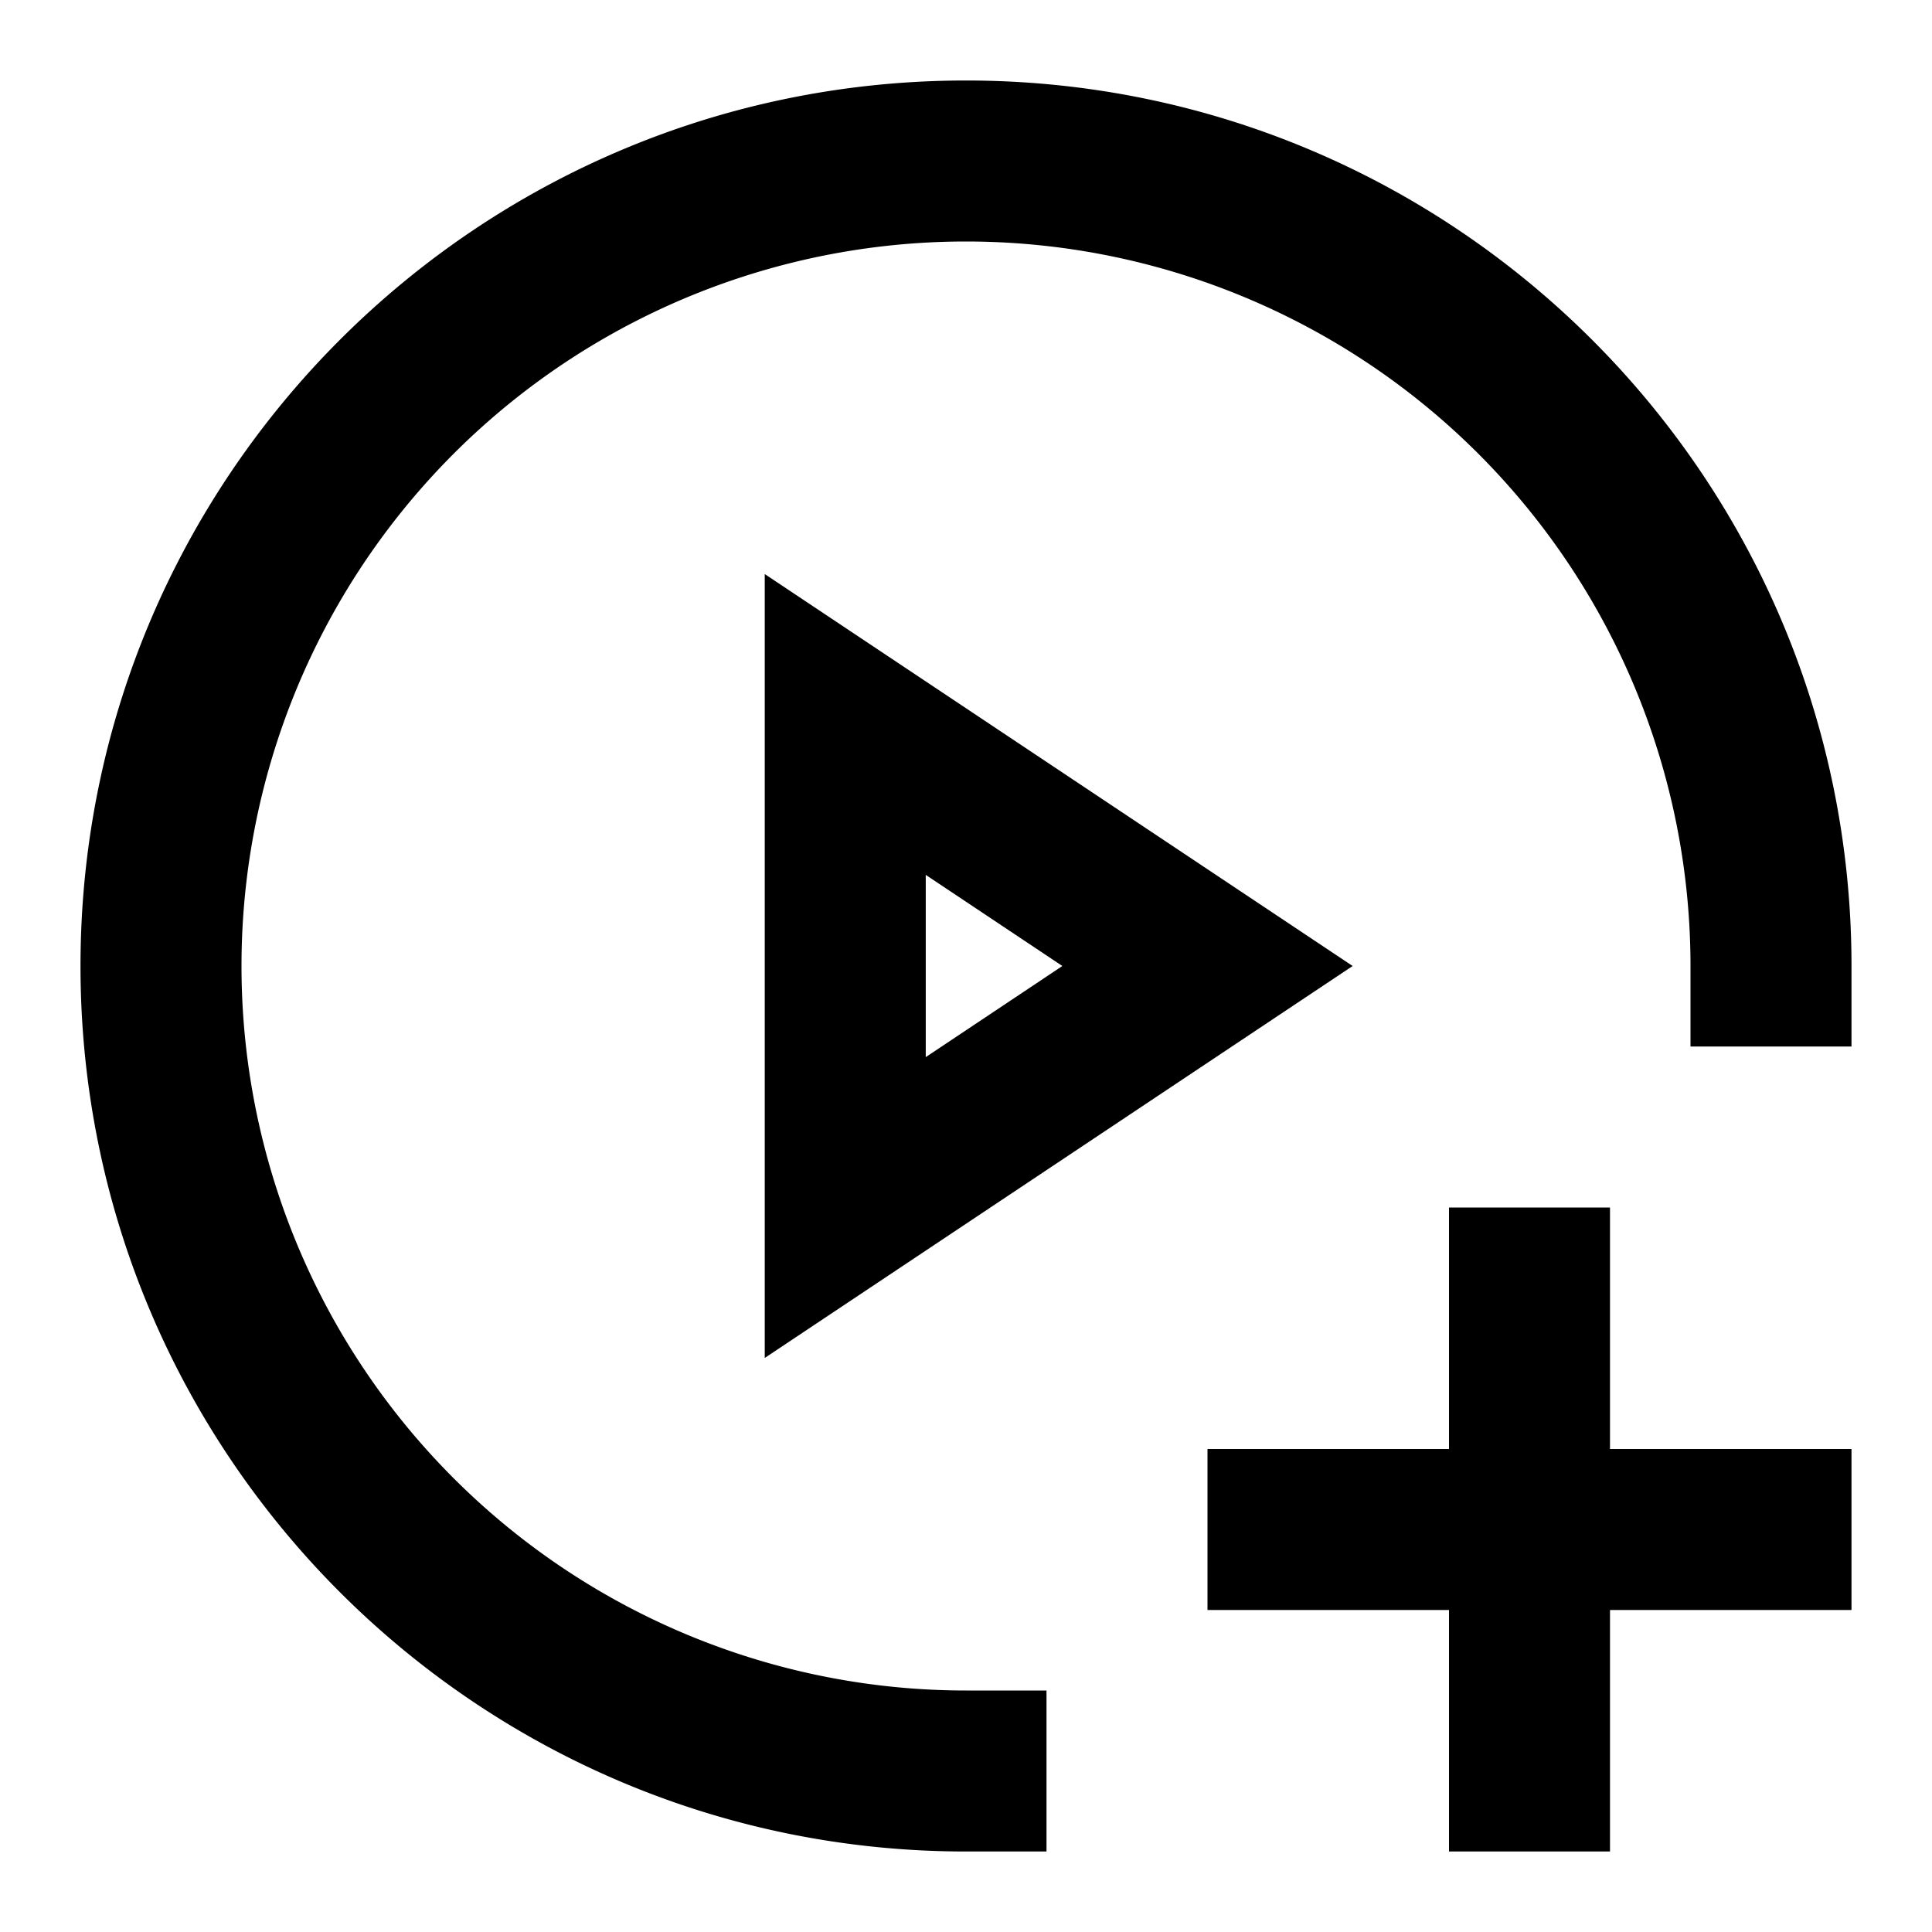 <svg xmlns="http://www.w3.org/2000/svg" width="3em" height="3em" viewBox="0 0 24 24"><path fill="currentColor" d="M12 3a9 9 0 0 0 0 18h1v2h-1C5.925 23 1 18.075 1 12S5.925 1 12 1s11 4.925 11 11v1h-2v-1a9 9 0 0 0-9-9M9.5 7.131L16.803 12L9.5 16.869zm2 3.737v2.264L13.197 12zM20 15v3h3v2h-3v3h-2v-3h-3v-2h3v-3z"/></svg>